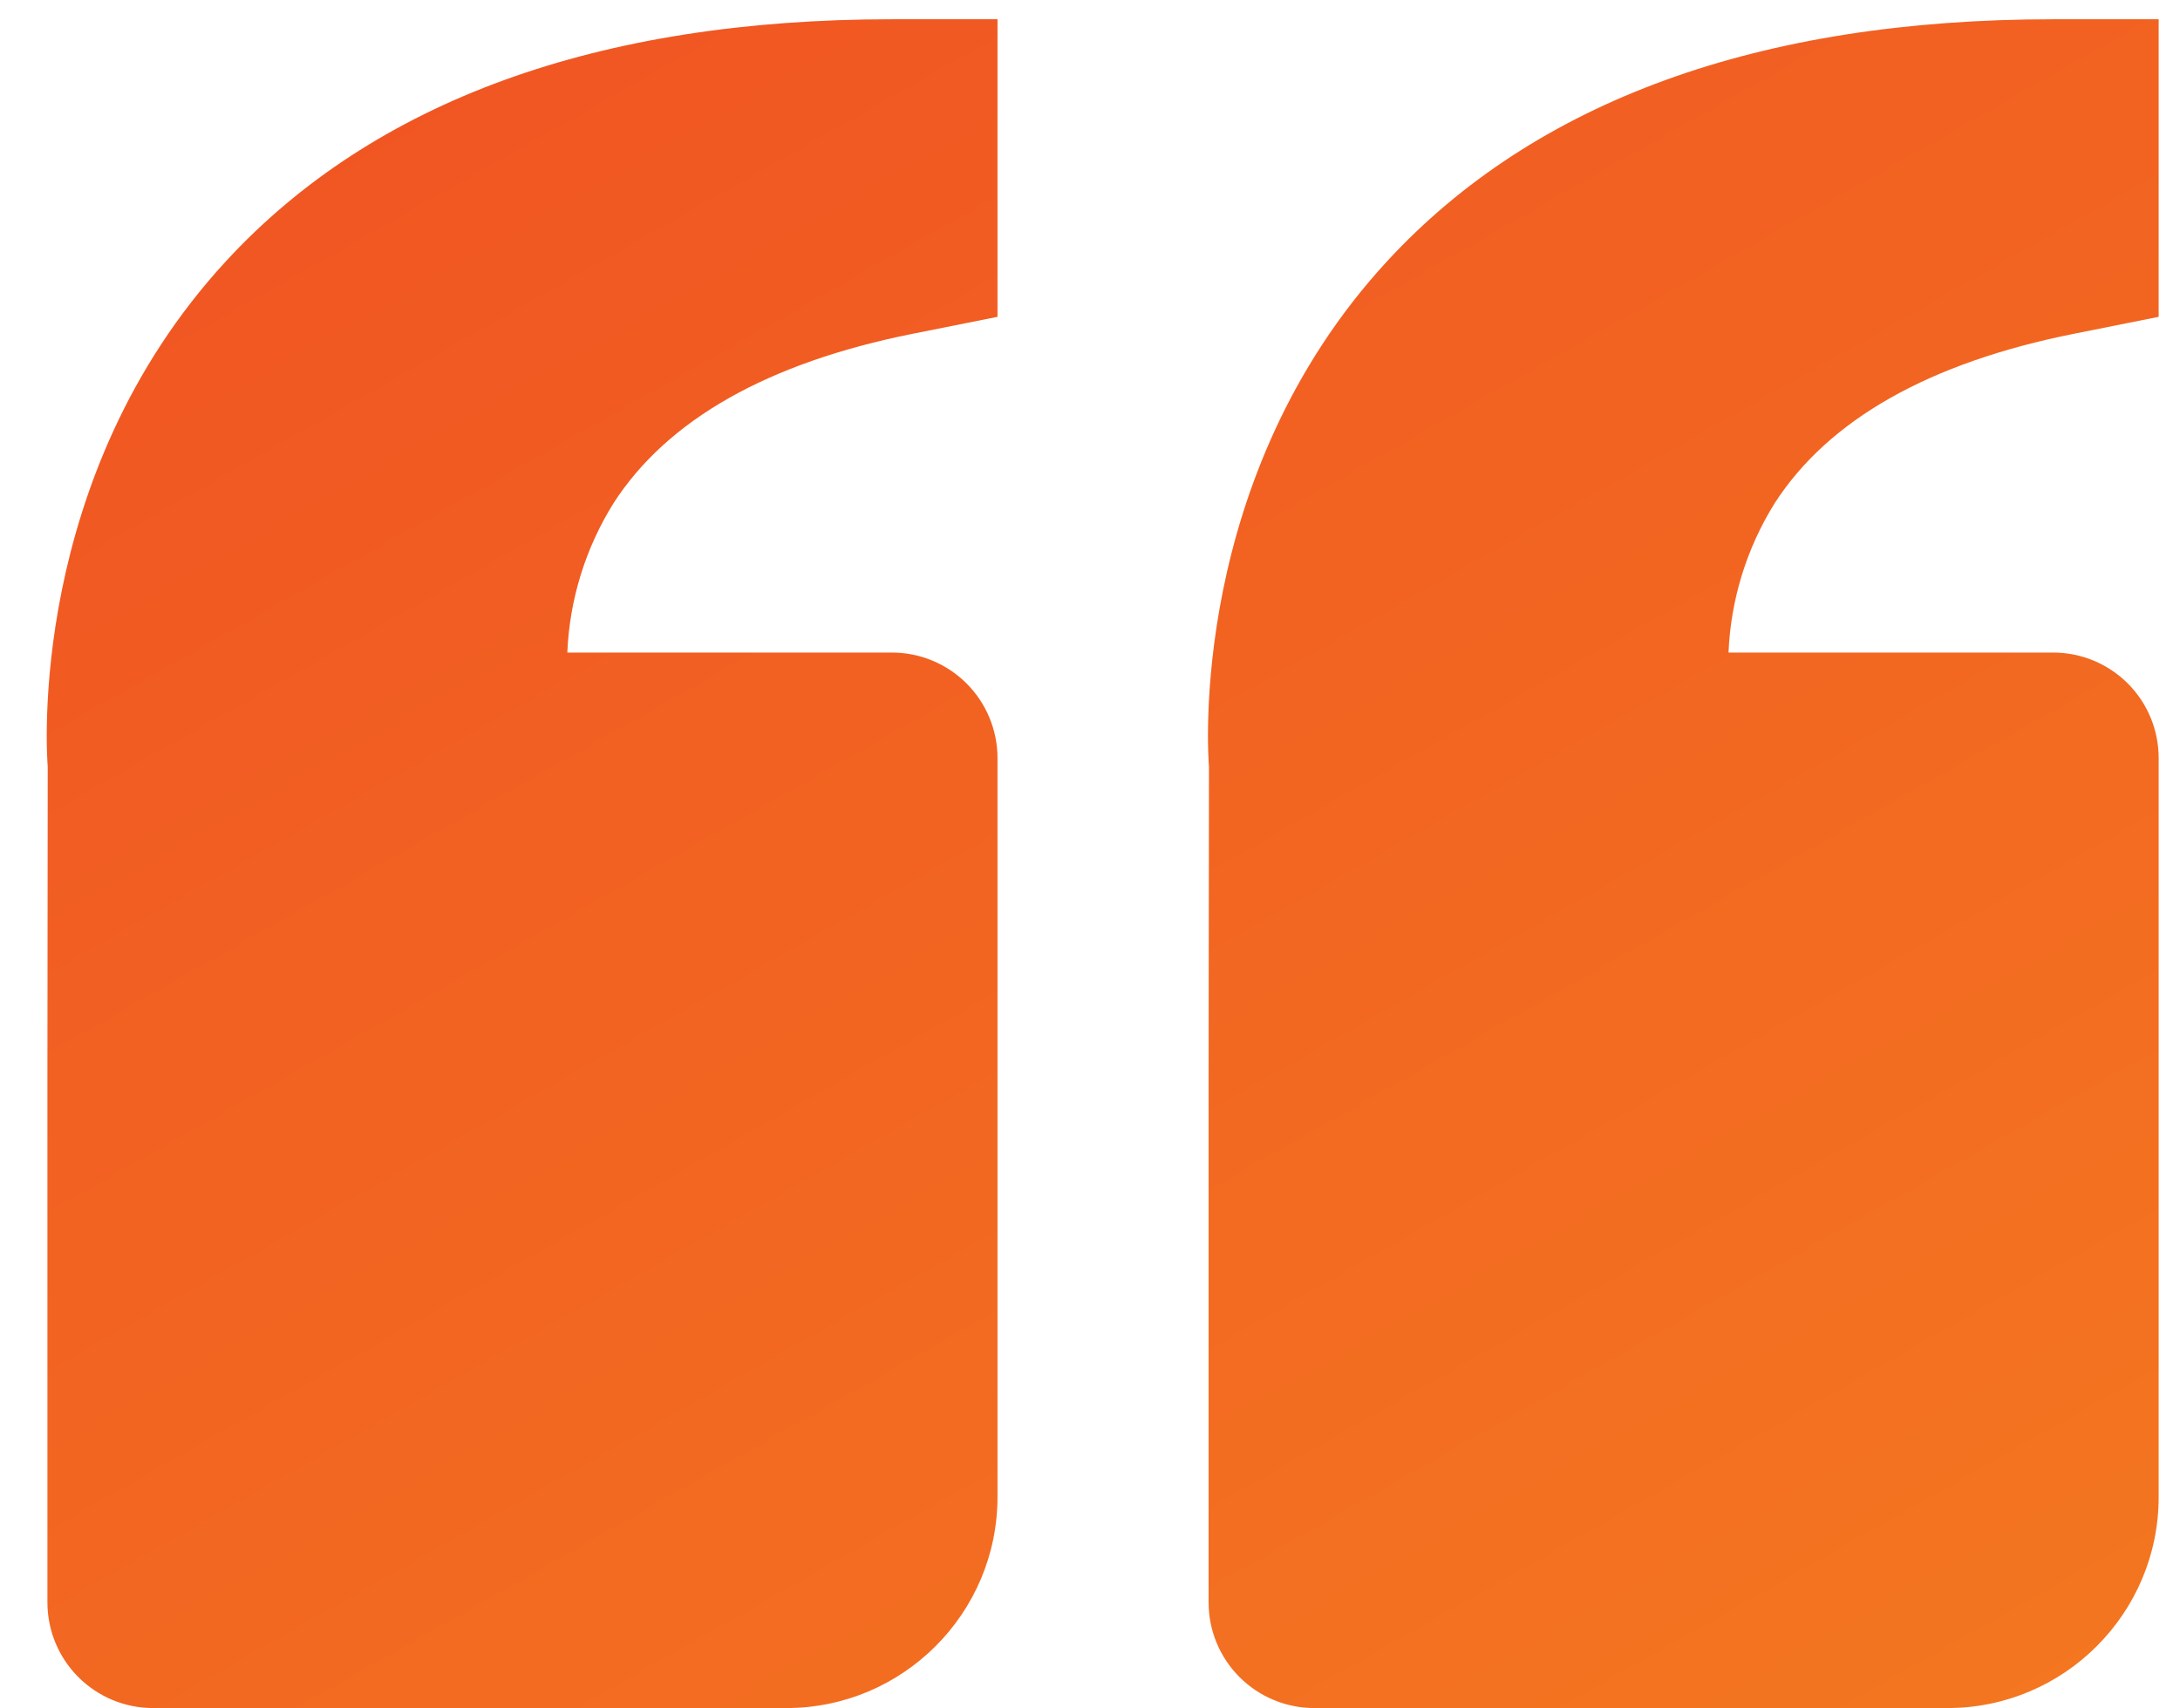<svg width="37" height="29" viewBox="0 0 37 29" fill="none" xmlns="http://www.w3.org/2000/svg">
<path d="M3.835 4.434C6.348 1.709 10.152 0.327 15.138 0.327H16.93V5.378L15.489 5.666C13.035 6.157 11.327 7.123 10.414 8.54C9.937 9.304 9.666 10.178 9.629 11.077H15.138C15.614 11.077 16.069 11.266 16.405 11.602C16.741 11.938 16.93 12.394 16.93 12.869V25.411C16.93 27.387 15.323 28.994 13.347 28.994H2.597C2.121 28.994 1.666 28.805 1.33 28.469C0.994 28.133 0.805 27.677 0.805 27.202V18.244L0.81 13.014C0.794 12.815 0.454 8.103 3.835 4.434ZM33.055 28.994H22.305C21.83 28.994 21.374 28.805 21.038 28.469C20.702 28.133 20.513 27.677 20.513 27.202V18.244L20.519 13.014C20.503 12.815 20.162 8.103 23.543 4.434C26.057 1.709 29.86 0.327 34.847 0.327H36.638V5.378L35.198 5.666C32.743 6.157 31.036 7.123 30.122 8.54C29.645 9.304 29.375 10.178 29.337 11.077H34.847C35.322 11.077 35.778 11.266 36.114 11.602C36.45 11.938 36.638 12.394 36.638 12.869V25.411C36.638 27.387 35.031 28.994 33.055 28.994Z" fill="url(#paint0_linear_430_4142)"/>
<defs>
<linearGradient id="paint0_linear_430_4142" x1="-17.44" y1="-29.188" x2="25.973" y2="47.32" gradientUnits="userSpaceOnUse">
<stop stop-color="#EE3524"/>
<stop offset="0.935" stop-color="#F47B20"/>
</linearGradient>
</defs>
</svg>
